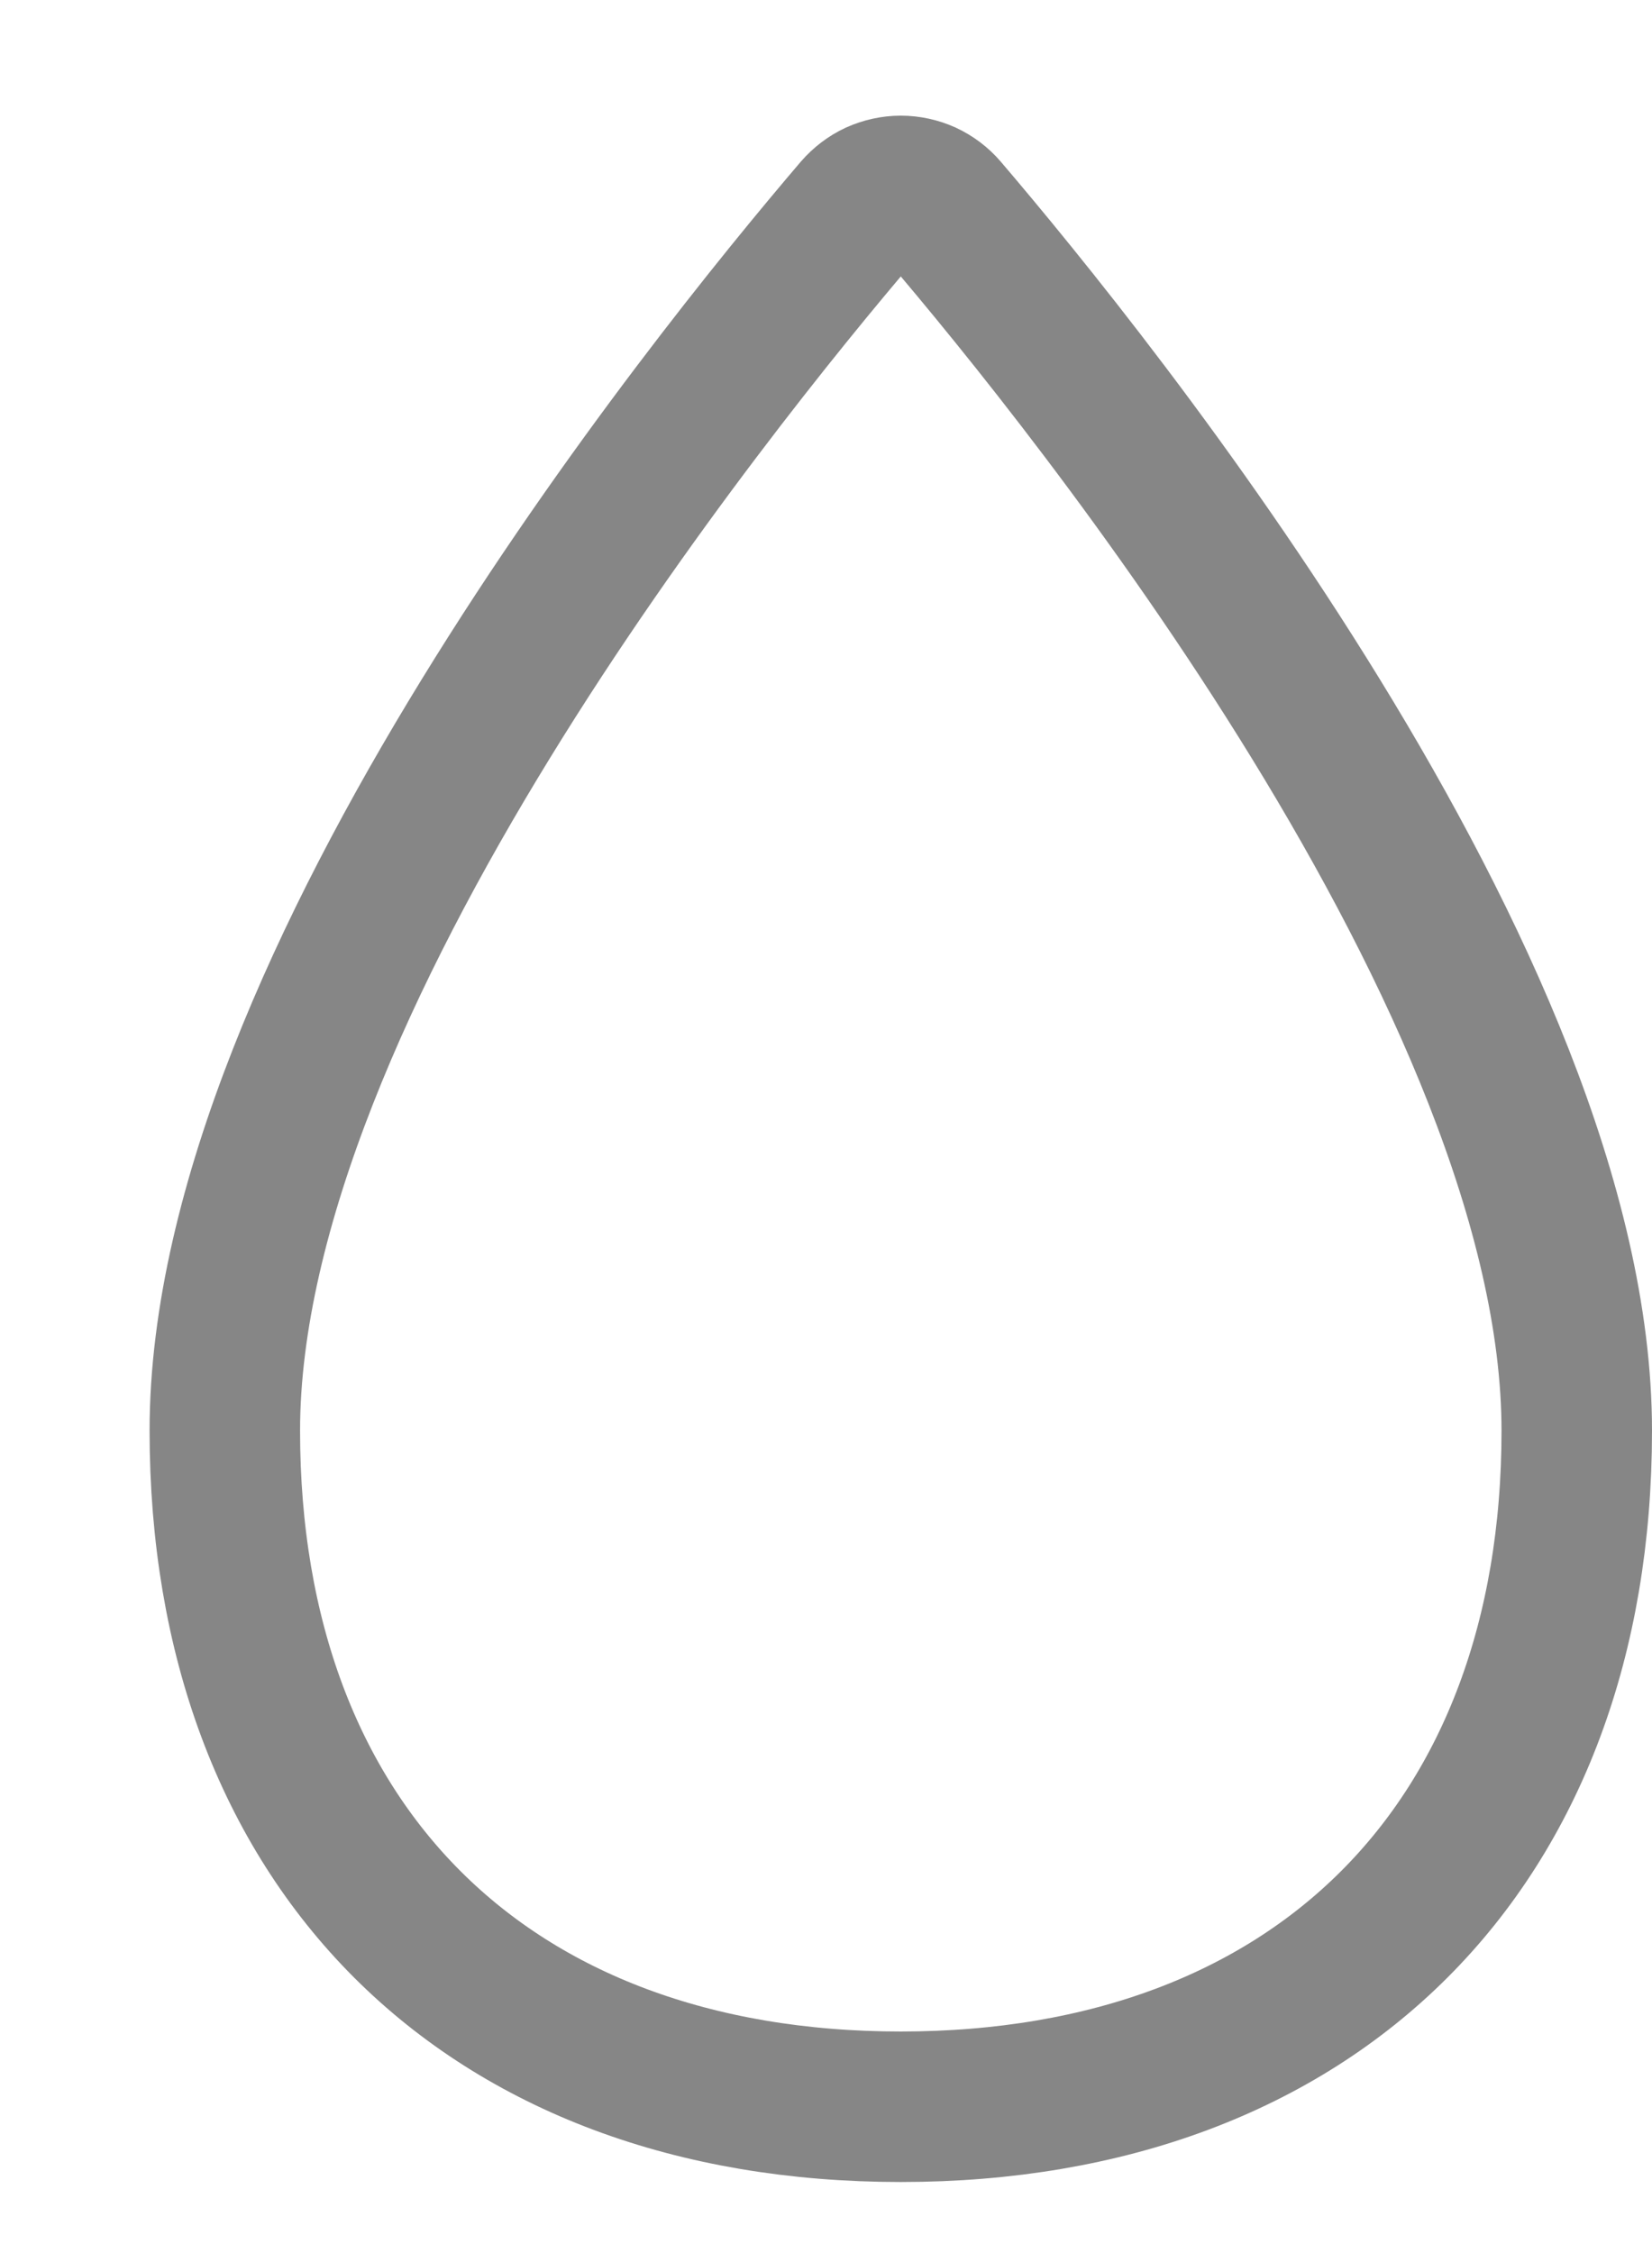 <svg width="11" height="15" viewBox="0 0 11 15" fill="none" xmlns="http://www.w3.org/2000/svg">
<path d="M10.499 9.525C10.499 12.287 8.76 14.026 5.998 14.026C3.236 14.026 1.497 12.287 1.497 9.525C1.497 6.561 4.724 2.56 5.713 1.402C5.749 1.361 5.792 1.328 5.841 1.305C5.891 1.283 5.944 1.271 5.998 1.271C6.052 1.271 6.106 1.283 6.155 1.305C6.204 1.328 6.248 1.361 6.283 1.402C7.272 2.56 10.499 6.561 10.499 9.525Z" stroke="#868686" stroke-width="1.002" stroke-miterlimit="10"/>
</svg>
